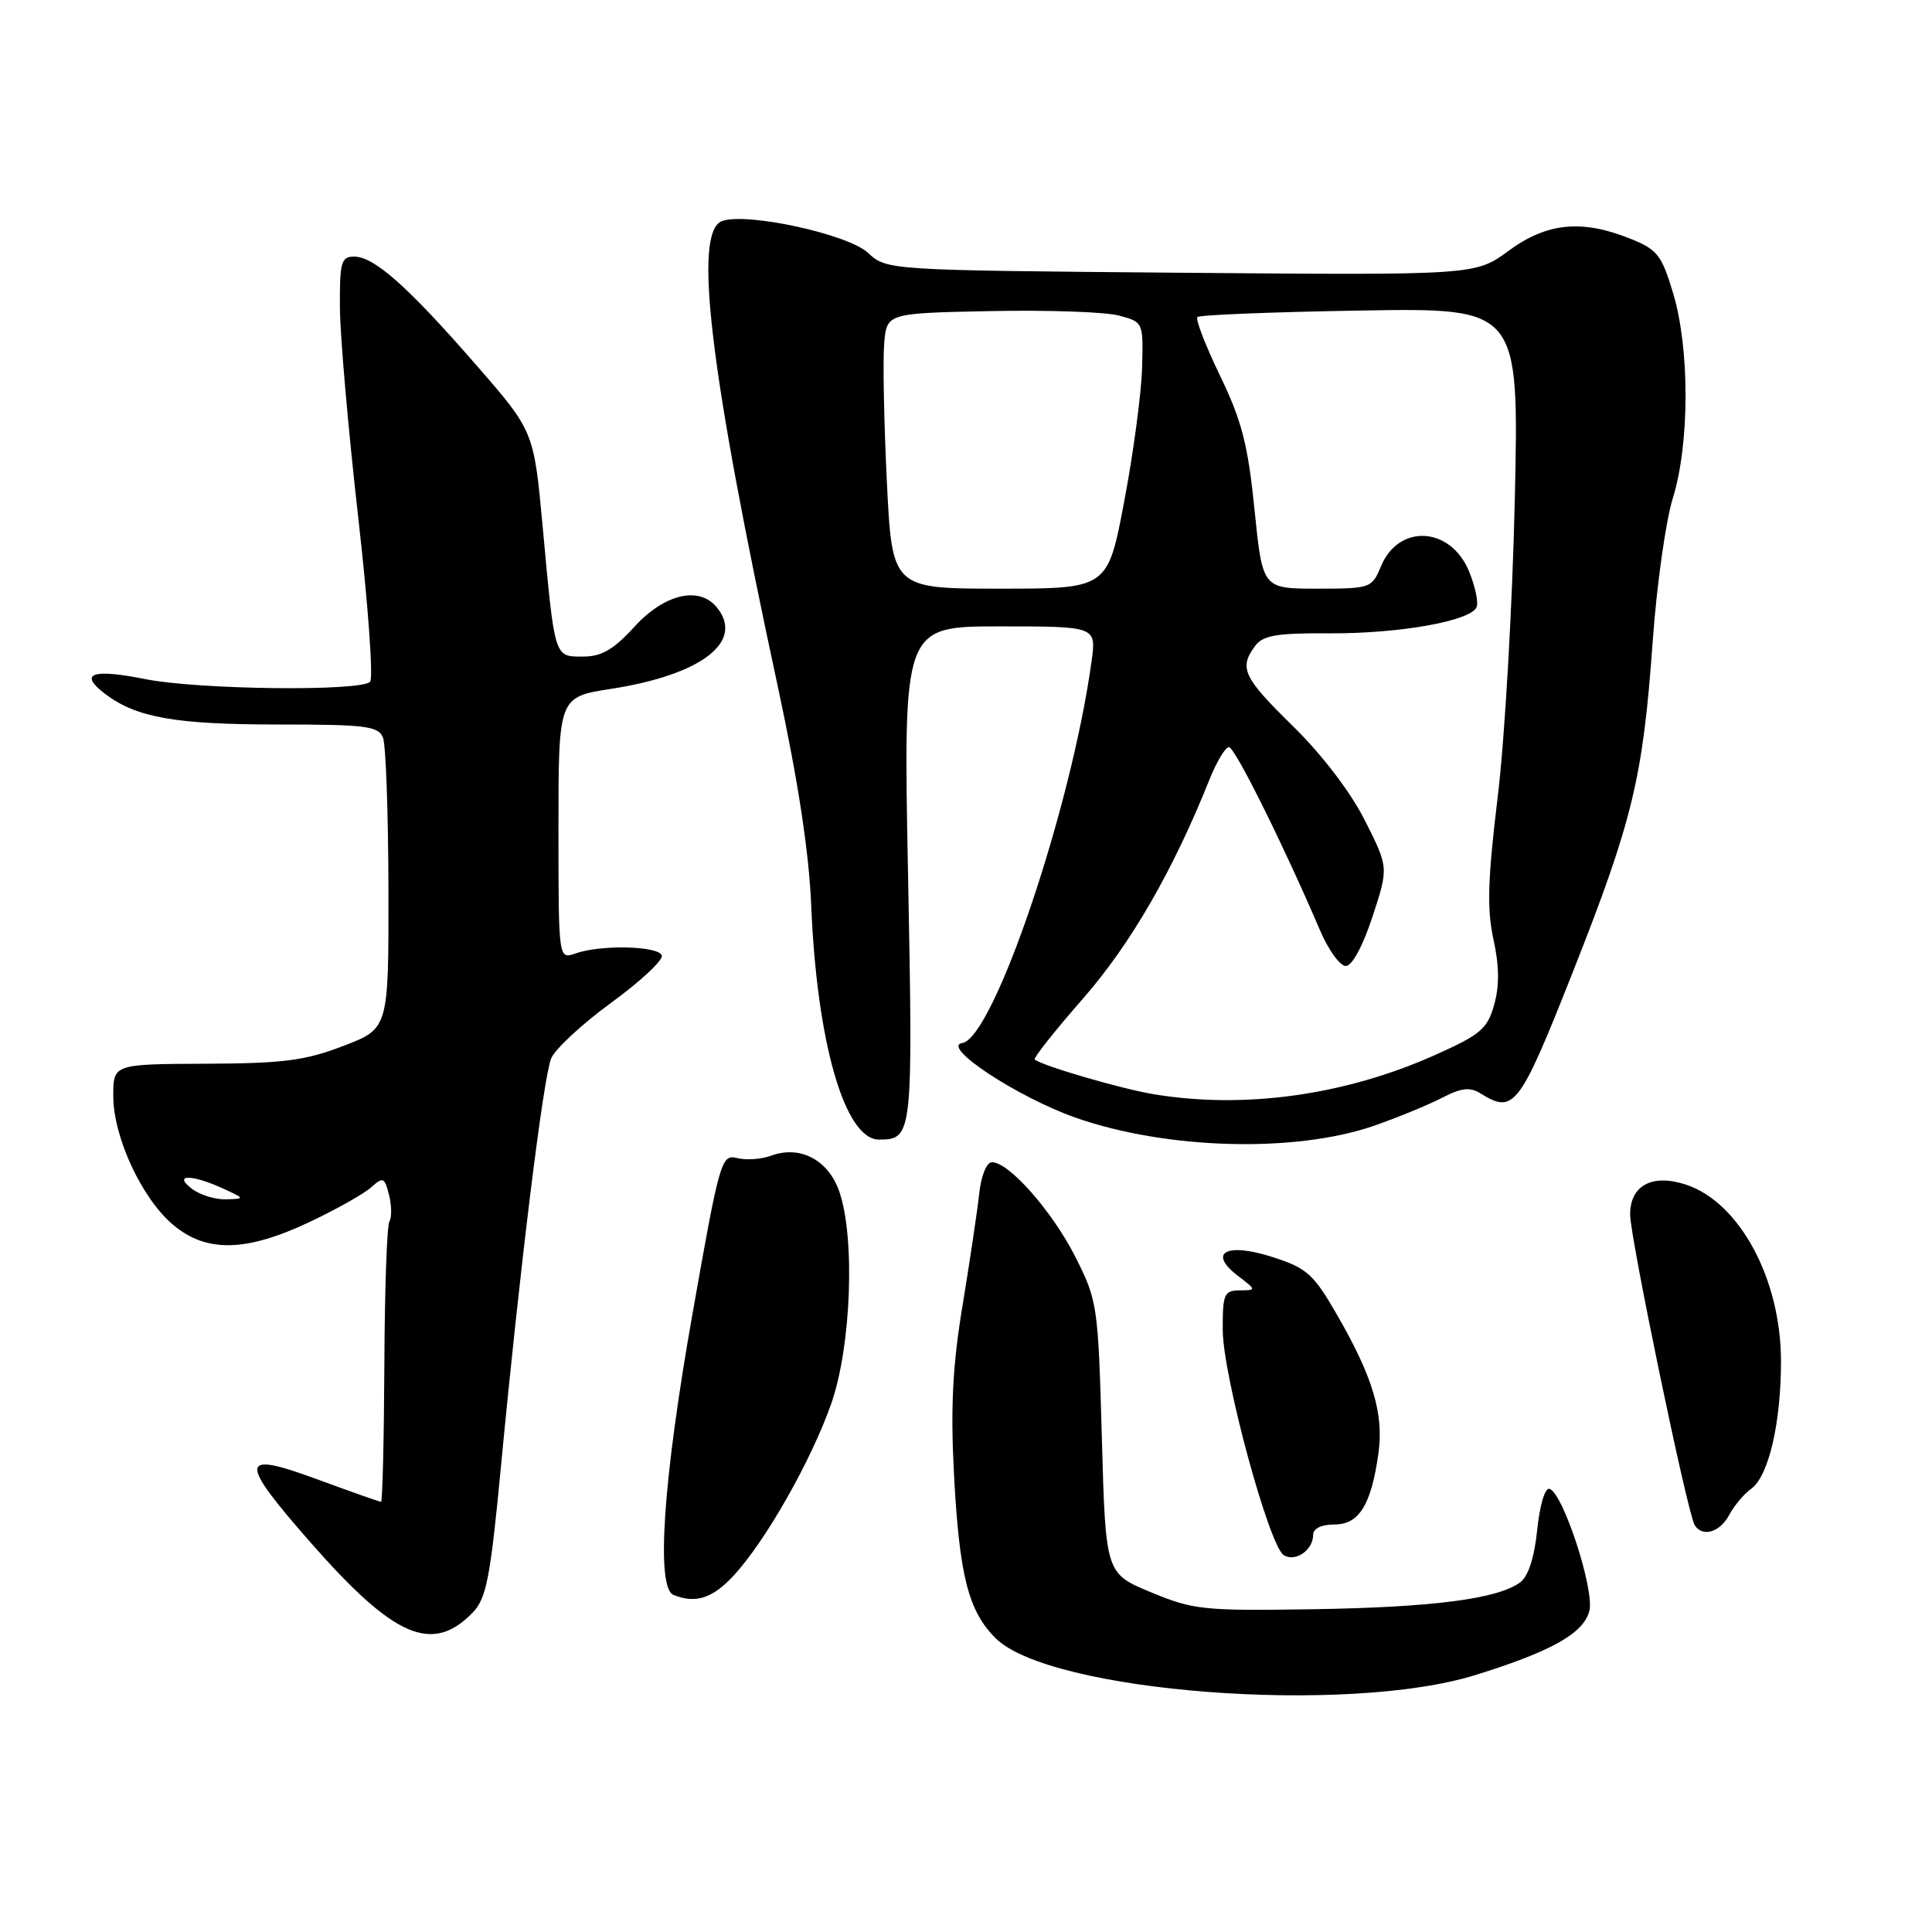 <?xml version="1.0" encoding="UTF-8" standalone="no"?>
<!DOCTYPE svg PUBLIC "-//W3C//DTD SVG 1.1//EN" "http://www.w3.org/Graphics/SVG/1.1/DTD/svg11.dtd" >
<svg xmlns="http://www.w3.org/2000/svg" xmlns:xlink="http://www.w3.org/1999/xlink" version="1.1" viewBox="0 0 256 256">
 <g >
 <path fill="currentColor"
d=" M 195.50 221.95 C 205.61 218.81 209.86 216.41 210.60 213.44 C 211.30 210.66 207.13 197.88 205.33 197.28 C 204.73 197.08 204.04 199.36 203.69 202.69 C 203.31 206.40 202.50 208.89 201.42 209.68 C 198.43 211.87 189.84 212.98 174.00 213.23 C 159.46 213.46 158.13 213.32 152.50 210.98 C 146.50 208.49 146.50 208.49 146.00 190.50 C 145.51 172.95 145.42 172.35 142.50 166.56 C 139.45 160.53 133.71 154.00 131.45 154.00 C 130.72 154.00 130.01 155.77 129.74 158.25 C 129.48 160.59 128.49 167.22 127.54 173.00 C 126.24 180.82 125.95 186.43 126.39 195.00 C 127.10 208.73 128.28 213.43 131.91 217.06 C 139.08 224.23 178.44 227.26 195.50 221.95 Z  M 62.62 213.69 C 64.46 211.79 64.97 209.15 66.41 194.00 C 68.90 167.83 71.99 142.79 73.03 140.25 C 73.54 139.01 77.13 135.68 81.01 132.85 C 84.89 130.02 87.90 127.21 87.69 126.60 C 87.26 125.33 79.58 125.15 76.25 126.34 C 74.00 127.13 74.00 127.13 74.00 109.74 C 74.00 92.36 74.00 92.36 80.96 91.28 C 93.01 89.41 98.72 84.99 94.95 80.44 C 92.62 77.63 88.04 78.71 84.11 83.00 C 81.30 86.08 79.72 87.00 77.25 87.00 C 73.42 87.00 73.52 87.34 71.91 69.82 C 70.74 57.13 70.74 57.13 63.05 48.31 C 54.02 37.94 49.57 34.00 46.92 34.00 C 45.21 34.00 45.00 34.74 45.04 40.75 C 45.06 44.46 46.15 56.95 47.46 68.50 C 48.78 80.05 49.48 89.88 49.04 90.34 C 47.77 91.64 26.22 91.39 19.22 89.98 C 12.16 88.57 10.36 89.25 13.96 91.97 C 18.10 95.09 23.26 96.00 36.90 96.00 C 48.51 96.00 50.14 96.21 50.75 97.75 C 51.13 98.71 51.45 107.78 51.47 117.89 C 51.50 136.29 51.50 136.29 45.50 138.59 C 40.45 140.53 37.56 140.91 27.25 140.95 C 15.00 141.00 15.00 141.00 15.01 145.25 C 15.02 150.69 18.80 158.81 22.93 162.29 C 27.35 166.01 32.59 165.90 41.00 161.93 C 44.58 160.24 48.27 158.16 49.20 157.31 C 50.76 155.91 50.96 156.00 51.55 158.33 C 51.90 159.74 51.92 161.32 51.60 161.84 C 51.27 162.37 50.97 170.94 50.93 180.90 C 50.88 190.85 50.68 199.00 50.49 199.00 C 50.30 199.00 46.51 197.66 42.07 196.03 C 31.64 192.18 31.52 193.42 41.25 204.50 C 52.24 217.01 57.29 219.18 62.62 213.69 Z  M 97.15 208.84 C 101.37 204.32 107.49 193.57 110.14 186.00 C 112.80 178.44 113.34 163.91 111.19 157.83 C 109.73 153.67 105.98 151.72 102.16 153.14 C 100.88 153.61 98.86 153.75 97.67 153.45 C 95.58 152.93 95.36 153.67 91.74 174.20 C 87.84 196.26 86.90 210.39 89.25 211.34 C 92.16 212.51 94.37 211.81 97.15 208.84 Z  M 174.00 203.38 C 174.00 202.53 175.09 202.00 176.84 202.00 C 180.10 202.00 181.71 199.37 182.66 192.50 C 183.36 187.34 181.91 182.47 177.24 174.35 C 174.06 168.82 173.21 168.05 168.67 166.58 C 162.53 164.60 159.98 165.94 164.00 169.03 C 166.50 170.95 166.50 170.96 164.25 170.98 C 162.20 171.00 162.00 171.47 162.02 176.25 C 162.05 182.33 168.16 204.87 170.11 206.07 C 171.65 207.02 174.00 205.39 174.00 203.38 Z  M 229.12 200.75 C 229.78 199.51 231.09 197.95 232.03 197.28 C 234.35 195.63 236.00 188.56 235.99 180.31 C 235.97 169.47 230.50 159.31 223.40 156.97 C 218.94 155.50 216.00 157.06 216.00 160.92 C 216.00 163.96 223.60 200.55 224.55 202.08 C 225.57 203.73 227.90 203.05 229.12 200.75 Z  M 182.09 149.16 C 185.16 148.09 189.18 146.44 191.03 145.49 C 193.62 144.14 194.78 144.01 196.17 144.88 C 200.61 147.65 201.32 146.72 208.39 128.84 C 216.34 108.72 217.70 103.10 218.99 85.00 C 219.52 77.58 220.72 69.03 221.66 66.00 C 223.89 58.83 223.91 46.20 221.70 38.86 C 220.18 33.78 219.61 33.06 215.98 31.61 C 209.58 29.05 204.96 29.51 199.90 33.23 C 195.50 36.47 195.50 36.47 156.50 36.14 C 117.50 35.81 117.50 35.81 115.00 33.49 C 112.32 31.01 98.83 28.09 95.66 29.30 C 91.83 30.77 94.02 48.99 103.07 91.00 C 105.75 103.46 107.20 112.93 107.49 120.00 C 108.25 138.22 111.95 151.00 116.47 151.00 C 120.94 151.00 120.99 150.48 120.32 115.82 C 119.68 83.00 119.68 83.00 132.47 83.00 C 145.27 83.00 145.27 83.00 144.64 87.61 C 141.97 107.08 131.65 137.55 127.50 138.21 C 124.63 138.67 134.84 145.39 142.50 148.09 C 154.58 152.33 171.63 152.79 182.09 149.16 Z  M 25.44 157.53 C 22.88 155.60 25.33 155.56 29.50 157.46 C 32.49 158.83 32.49 158.84 29.94 158.92 C 28.53 158.96 26.51 158.34 25.44 157.53 Z  M 152.76 144.97 C 148.44 144.24 138.04 141.20 137.11 140.39 C 136.90 140.21 139.77 136.58 143.50 132.32 C 149.82 125.10 155.43 115.38 160.28 103.25 C 161.22 100.91 162.37 99.00 162.84 99.00 C 163.63 99.00 170.02 111.86 174.90 123.25 C 176.01 125.86 177.56 128.00 178.32 128.00 C 179.16 128.00 180.58 125.37 181.86 121.47 C 184.00 114.95 184.00 114.95 180.86 108.72 C 178.98 104.98 175.19 100.01 171.36 96.26 C 164.73 89.76 164.15 88.54 166.28 85.63 C 167.33 84.19 169.08 83.88 176.03 83.92 C 185.43 83.98 194.95 82.28 195.66 80.43 C 195.92 79.77 195.45 77.62 194.63 75.65 C 192.17 69.76 185.32 69.39 182.99 75.03 C 181.78 77.94 181.60 78.00 174.52 78.00 C 167.29 78.00 167.29 78.00 166.23 67.53 C 165.36 58.93 164.55 55.75 161.66 49.78 C 159.73 45.78 158.38 42.28 158.66 42.01 C 158.94 41.73 168.64 41.34 180.22 41.15 C 201.28 40.79 201.28 40.79 200.72 66.15 C 200.41 80.09 199.40 97.78 198.47 105.46 C 197.13 116.51 197.01 120.47 197.89 124.46 C 198.66 127.96 198.69 130.61 197.99 133.12 C 197.09 136.33 196.20 137.09 190.14 139.80 C 178.17 145.15 164.82 147.00 152.76 144.97 Z  M 117.51 63.75 C 117.13 55.91 116.97 47.70 117.16 45.50 C 117.50 41.50 117.50 41.50 131.25 41.22 C 138.81 41.07 146.46 41.33 148.25 41.81 C 151.49 42.67 151.50 42.68 151.33 48.75 C 151.24 52.09 150.18 60.04 148.97 66.41 C 146.78 78.00 146.78 78.00 132.50 78.00 C 118.21 78.00 118.21 78.00 117.51 63.75 Z "/>
</g>
</svg>